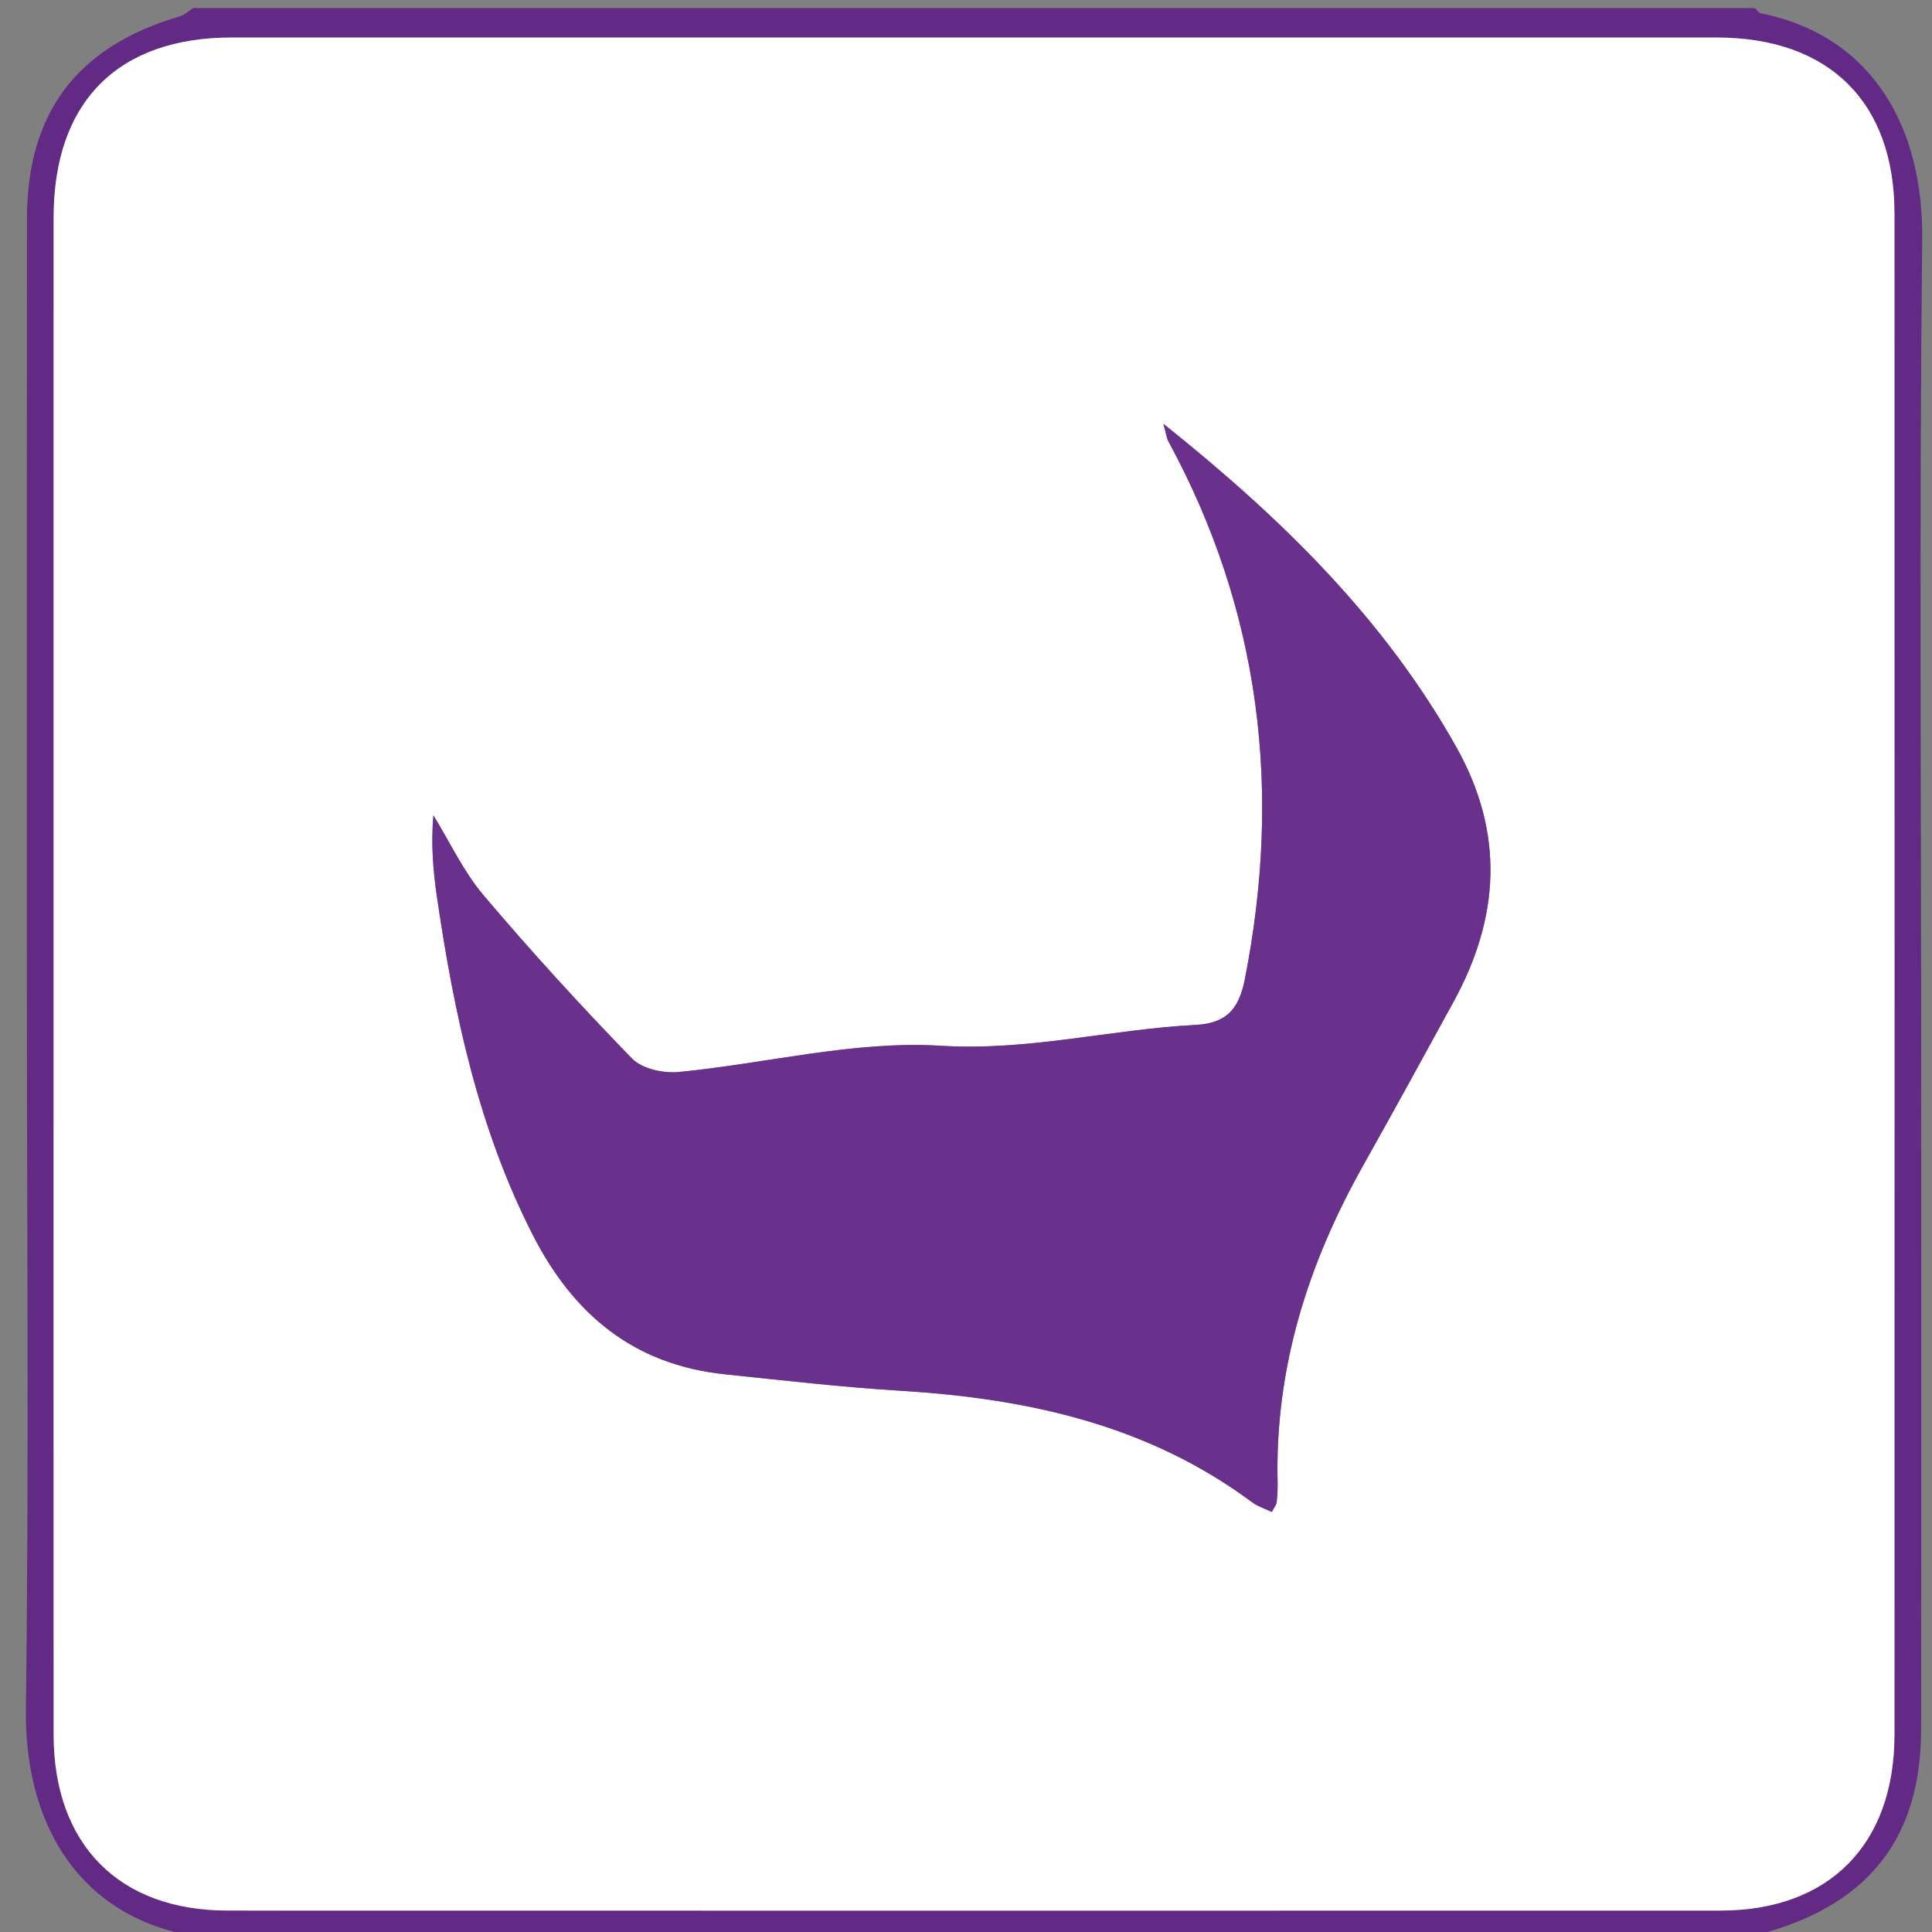 <?xml version="1.0" encoding="utf-8"?>
<!-- Generator: Adobe Illustrator 16.0.0, SVG Export Plug-In . SVG Version: 6.00 Build 0)  -->
<!DOCTYPE svg PUBLIC "-//W3C//DTD SVG 1.1//EN" "http://www.w3.org/Graphics/SVG/1.1/DTD/svg11.dtd">
<svg version="1.1" id="图层_1" xmlns="http://www.w3.org/2000/svg" xmlns:xlink="http://www.w3.org/1999/xlink" x="0px" y="0px"
	 width="240px" height="240px" viewBox="0 0 240 240" enable-background="new 0 0 240 240" xml:space="preserve">
<rect x="0" y="0" width="240" height="240" fill="#808080" stroke="none"/>
<path fill-rule="evenodd" clip-rule="evenodd" fill="#622A84" d="M218,241c-64.667,0-129.333,0-194,0
	c-0.244-0.221-0.459-0.587-0.737-0.643C9.18,237.53,3.039,225.868,3.216,212.335c0.397-30.274,0.124-60.558,0.124-90.837
	c0-31.443-0.019-62.888,0.01-94.332C3.362,13.942,9.603,5.769,22.349,2.025C22.948,1.85,23.452,1.349,24,1c64.667,0,129.333,0,194,0
	c0.242,0.223,0.455,0.592,0.73,0.648c14.187,2.877,20.198,14.561,20.054,28.015c-0.372,34.601-0.125,69.208-0.125,103.813
	c0,27.118,0.025,54.236-0.011,81.354c-0.018,13.245-6.249,21.403-18.991,25.147C219.057,240.155,218.55,240.652,218,241z
	 M6.66,120.5c0,31.66-0.011,63.321,0.005,94.982c0.007,13.639,8.115,21.85,21.6,21.852c61.822,0.014,123.644,0.014,185.466,0.001
	c13.485-0.003,21.602-8.214,21.604-21.848c0.012-62.988,0.012-125.977,0-188.965c-0.003-13.835-8.123-21.857-22.099-21.859
	c-61.489-0.008-122.978-0.008-184.466,0C14.605,4.665,6.667,12.696,6.663,27.017C6.653,58.178,6.66,89.339,6.66,120.5z"/>
<path fill-rule="evenodd" clip-rule="evenodd" fill="#FFFFFF" d="M6.66,120.5c0-31.161-0.007-62.322,0.003-93.483
	C6.667,12.696,14.605,4.665,28.77,4.663c61.489-0.008,122.977-0.008,184.466,0c13.976,0.002,22.096,8.024,22.099,21.859
	c0.012,62.988,0.012,125.977,0,188.965c-0.002,13.634-8.118,21.845-21.604,21.848c-61.822,0.013-123.644,0.013-185.466-0.001
	c-13.485-0.002-21.593-8.213-21.6-21.852C6.649,183.821,6.66,152.16,6.66,120.5z M144.516,52.642c0.373,1.33,0.418,1.81,0.629,2.197
	c11.454,21.092,14.114,43.406,9.49,66.801c-0.714,3.612-2.178,5.476-6.127,5.681c-10.546,0.547-20.748,3.259-31.638,2.587
	c-10.755-0.664-21.712,2.217-32.607,3.265c-1.886,0.182-4.528-0.415-5.76-1.683c-6.356-6.548-12.525-13.297-18.423-20.261
	c-2.505-2.958-4.189-6.61-6.247-9.948c-0.301,3.535-0.041,6.825,0.436,10.083c2.124,14.522,5.147,28.766,11.9,42.018
	c5.066,9.94,12.597,16.164,23.877,17.339c7.283,0.758,14.566,1.601,21.871,2.048c15.716,0.962,30.645,4.215,43.597,13.828
	c0.729,0.541,1.648,0.825,2.48,1.229c0.324-0.634,0.564-0.906,0.596-1.201c0.088-0.826,0.138-1.662,0.118-2.492
	c-0.346-14.217,3.787-27.207,10.694-39.466c3.759-6.672,7.415-13.402,11.105-20.112c5.791-10.528,6.441-21.019,0.377-31.795
	C171.928,76.84,159.257,64.415,144.516,52.642z"/>
<path fill-rule="evenodd" clip-rule="evenodd" fill="#69308C" d="M144.516,52.642c14.741,11.773,27.412,24.198,36.37,40.116
	c6.064,10.776,5.414,21.267-0.377,31.795c-3.69,6.71-7.347,13.44-11.105,20.112c-6.907,12.259-11.04,25.249-10.694,39.466
	c0.02,0.83-0.03,1.666-0.118,2.492c-0.031,0.295-0.271,0.567-0.596,1.201c-0.832-0.403-1.752-0.688-2.48-1.229
	c-12.952-9.613-27.881-12.866-43.597-13.828c-7.305-0.447-14.588-1.29-21.871-2.048c-11.281-1.175-18.812-7.398-23.877-17.339
	c-6.753-13.252-9.776-27.495-11.9-42.018c-0.477-3.258-0.737-6.548-0.436-10.083c2.058,3.338,3.742,6.99,6.247,9.948
	c5.898,6.964,12.067,13.713,18.423,20.261c1.231,1.268,3.874,1.864,5.76,1.683c10.895-1.048,21.852-3.929,32.607-3.265
	c10.89,0.672,21.092-2.04,31.638-2.587c3.949-0.205,5.413-2.068,6.127-5.681c4.624-23.395,1.964-45.709-9.49-66.801
	C144.934,54.451,144.889,53.972,144.516,52.642z"/>
</svg>
